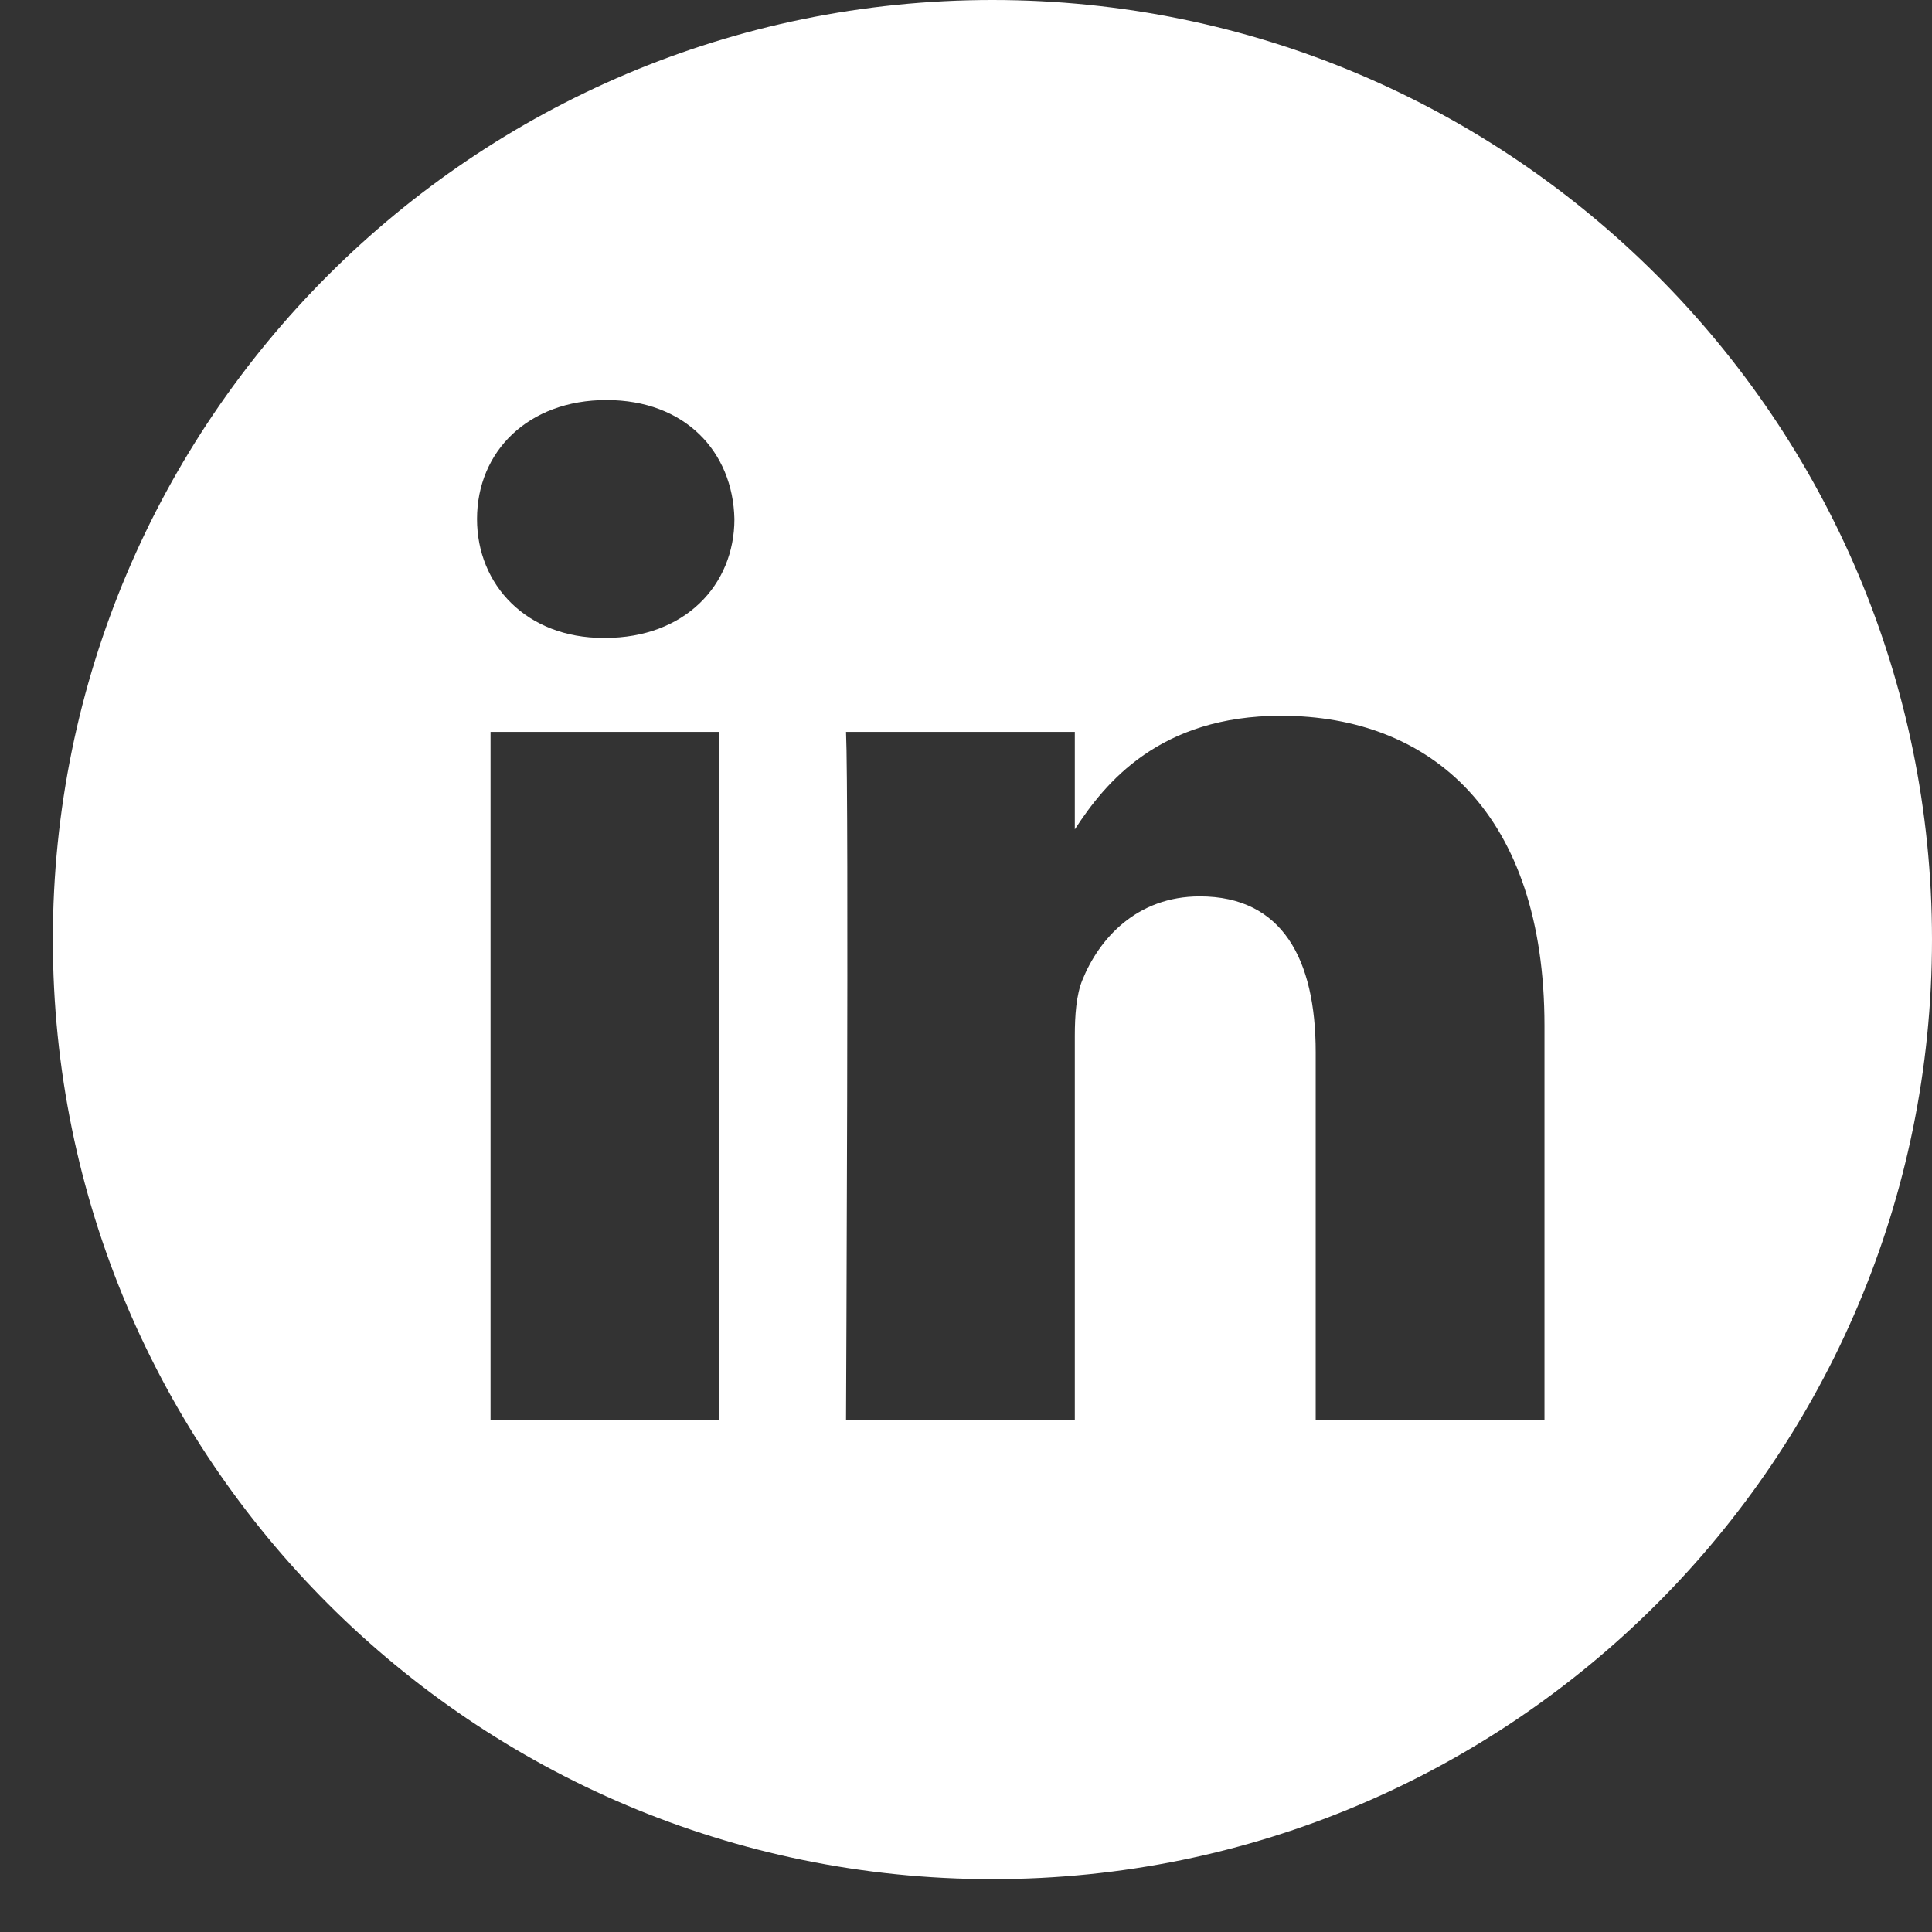<svg width="31" height="31" viewBox="0 0 31 31" fill="none" xmlns="http://www.w3.org/2000/svg">
<rect x="0" y="0" width="31" height="31" fill="#333333" stroke="none"/>
<path d="M15.924 0C7.599 0 0.848 6.751 0.848 15.076C0.848 23.401 7.599 30.152 15.924 30.152C24.249 30.152 31 23.401 31 15.076C31 6.751 24.249 0 15.924 0ZM11.543 22.791H7.871V11.744H11.543V22.791ZM9.707 10.236H9.683C8.451 10.236 7.654 9.388 7.654 8.328C7.654 7.244 8.475 6.419 9.731 6.419C10.988 6.419 11.76 7.244 11.784 8.328C11.784 9.388 10.988 10.236 9.707 10.236ZM24.782 22.791H21.111V16.881C21.111 15.396 20.579 14.383 19.251 14.383C18.237 14.383 17.633 15.066 17.367 15.726C17.27 15.962 17.246 16.292 17.246 16.622V22.791H13.575C13.575 22.791 13.623 12.781 13.575 11.744H17.246V13.308C17.734 12.556 18.607 11.485 20.555 11.485C22.971 11.485 24.782 13.064 24.782 16.457V22.791Z" fill="white"/>
</svg>
